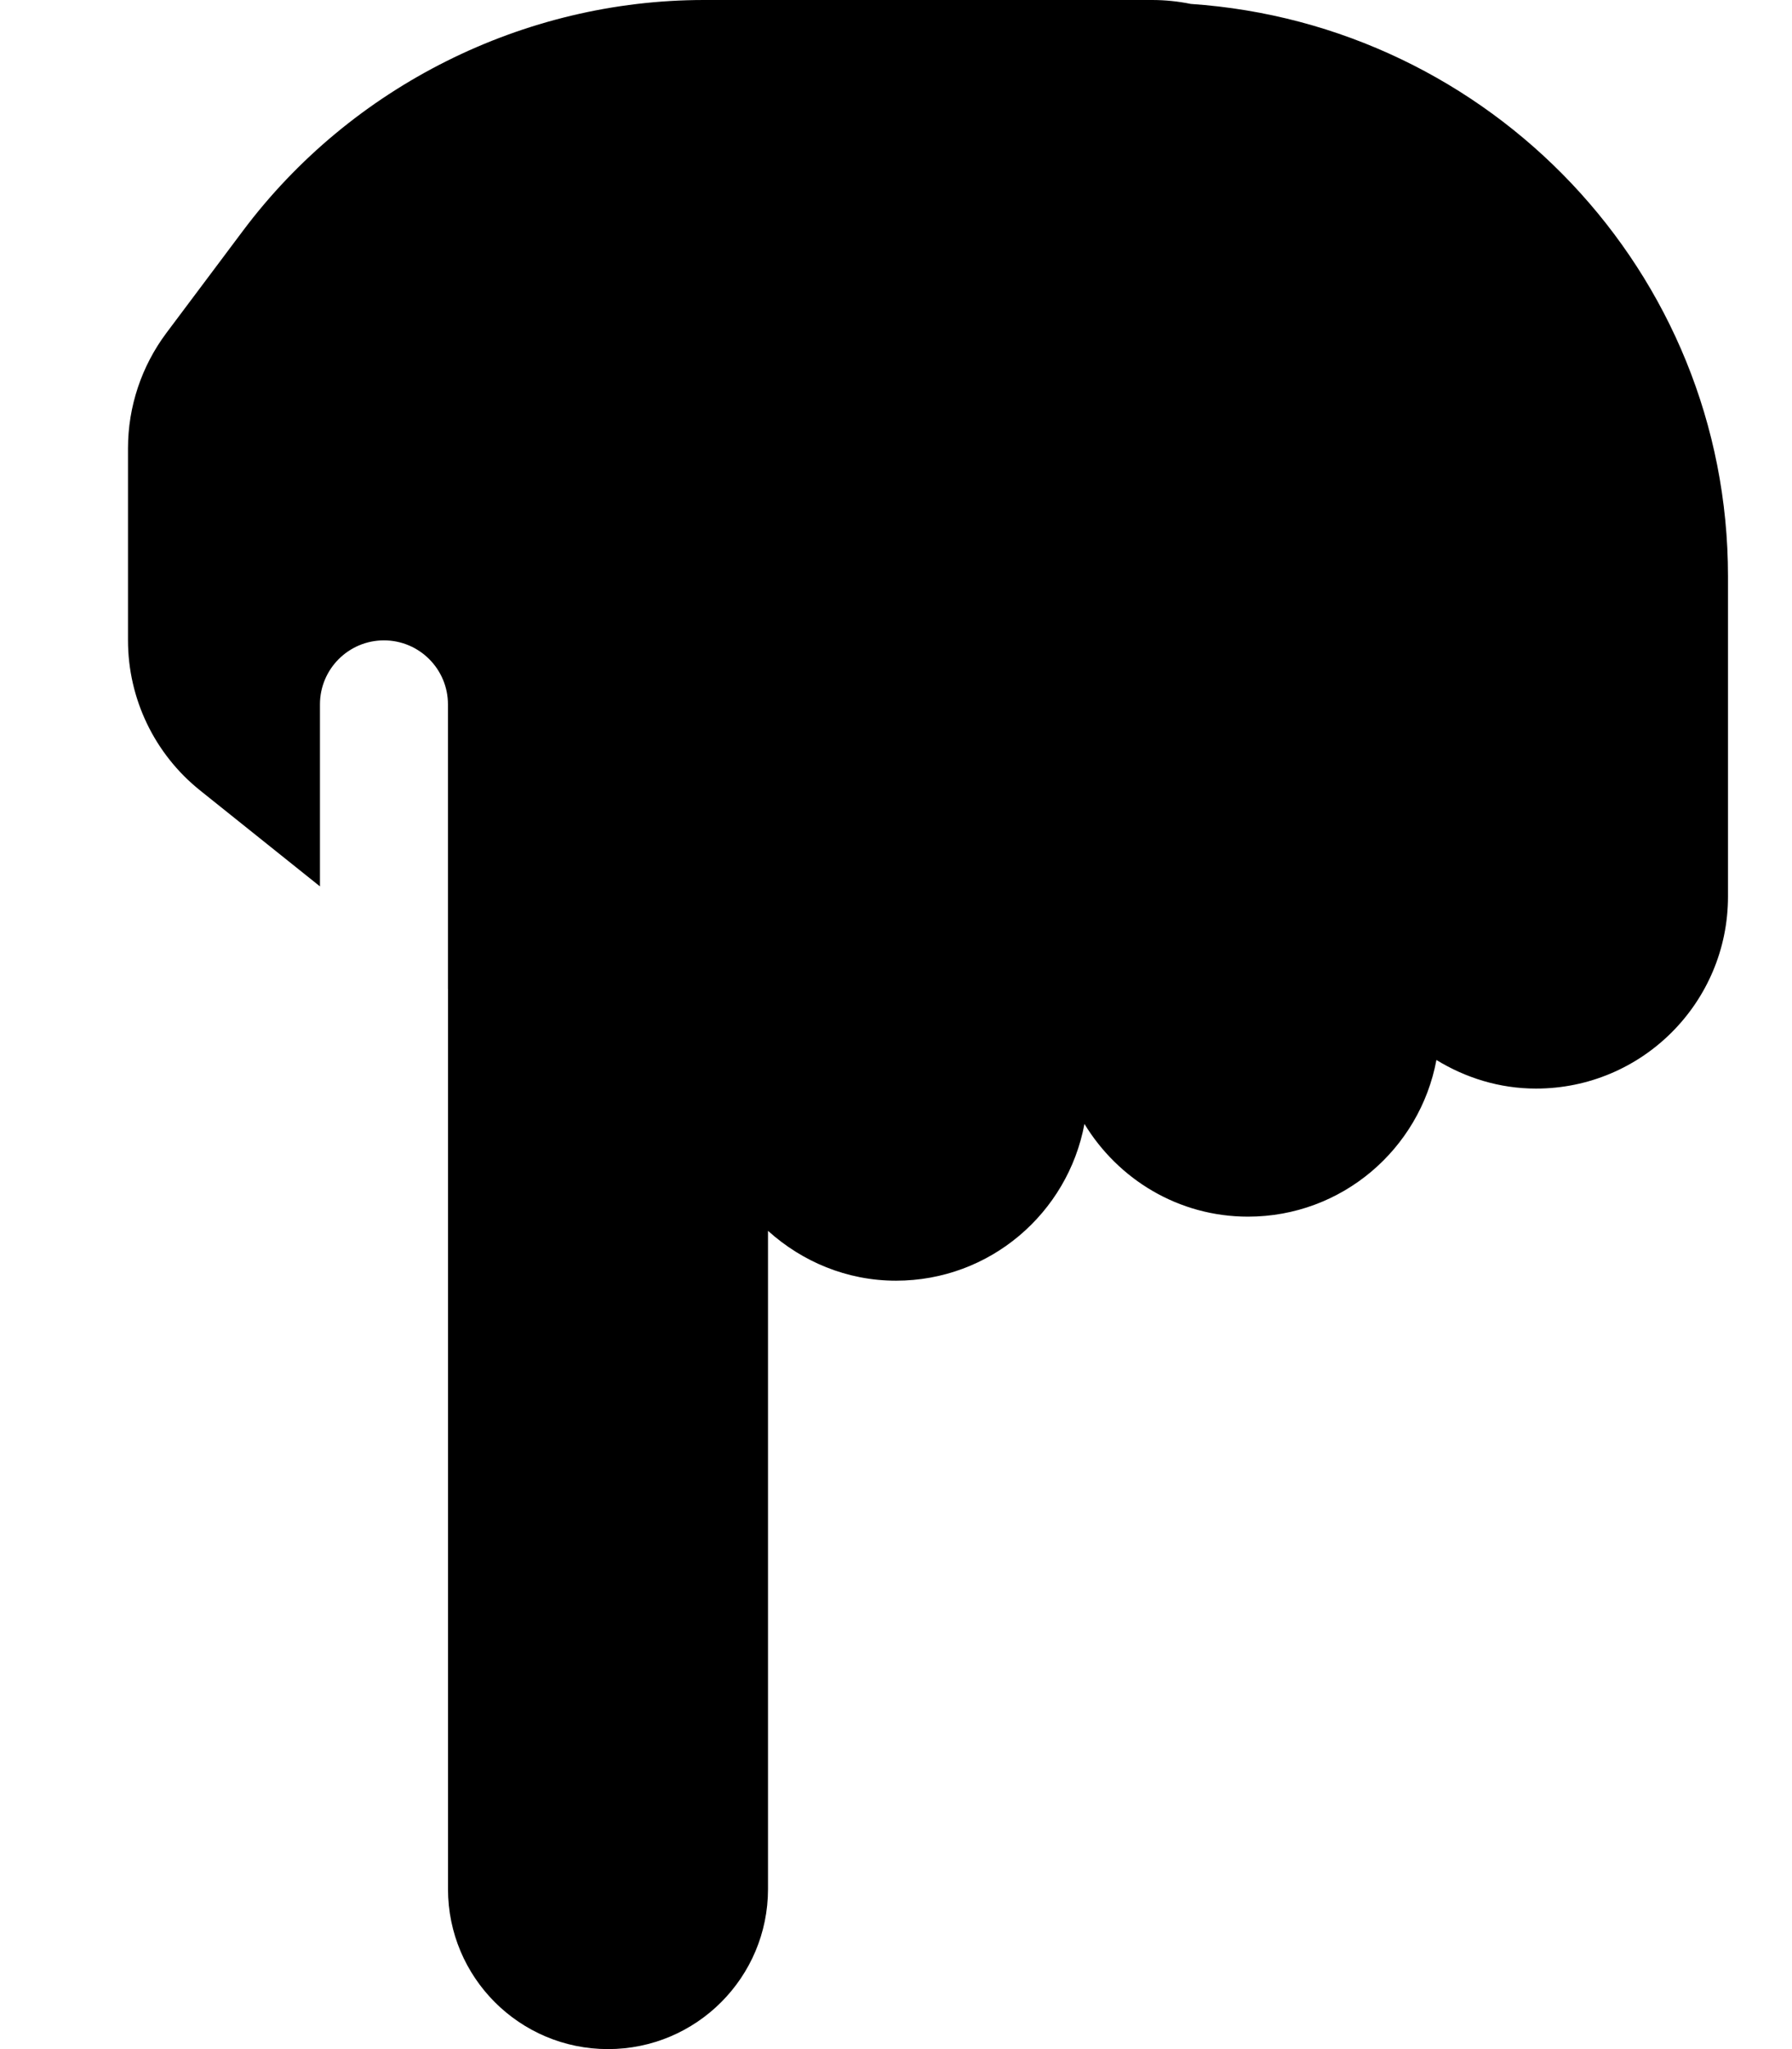 <svg xmlns="http://www.w3.org/2000/svg"
     viewBox="0 0 448 512"><!-- Font Awesome Pro 6.0.0-alpha2 by @fontawesome - https://fontawesome.com License - https://fontawesome.com/license (Commercial License) -->
    <path d="M384 272C374.852 272 366.385 269.303 359.107 264.857C354.941 287.131 335.467 304 312 304C294.621 304 279.535 294.67 271.111 280.832C266.955 303.117 247.477 320 224 320C211.652 320 200.506 315.203 192 307.541V472C192 494.094 174.094 512 152 512S112 494.094 112 472V247.084L111.988 247.074V176.006C111.988 167.17 104.824 160.006 95.988 160.006C87.15 160.006 79.988 167.17 79.988 176.006V221.475L50 197.484C38.625 188.375 32 174.578 32 160V112C32 101.625 35.375 91.516 41.594 83.203L60.781 57.609C87.844 21.531 130.906 0 176 0L288 0C291.318 0 294.557 0.338 297.686 0.979C372.506 6.064 432 67.91 432 144V224C432 250.516 410.5 272 384 272Z"/>
</svg>